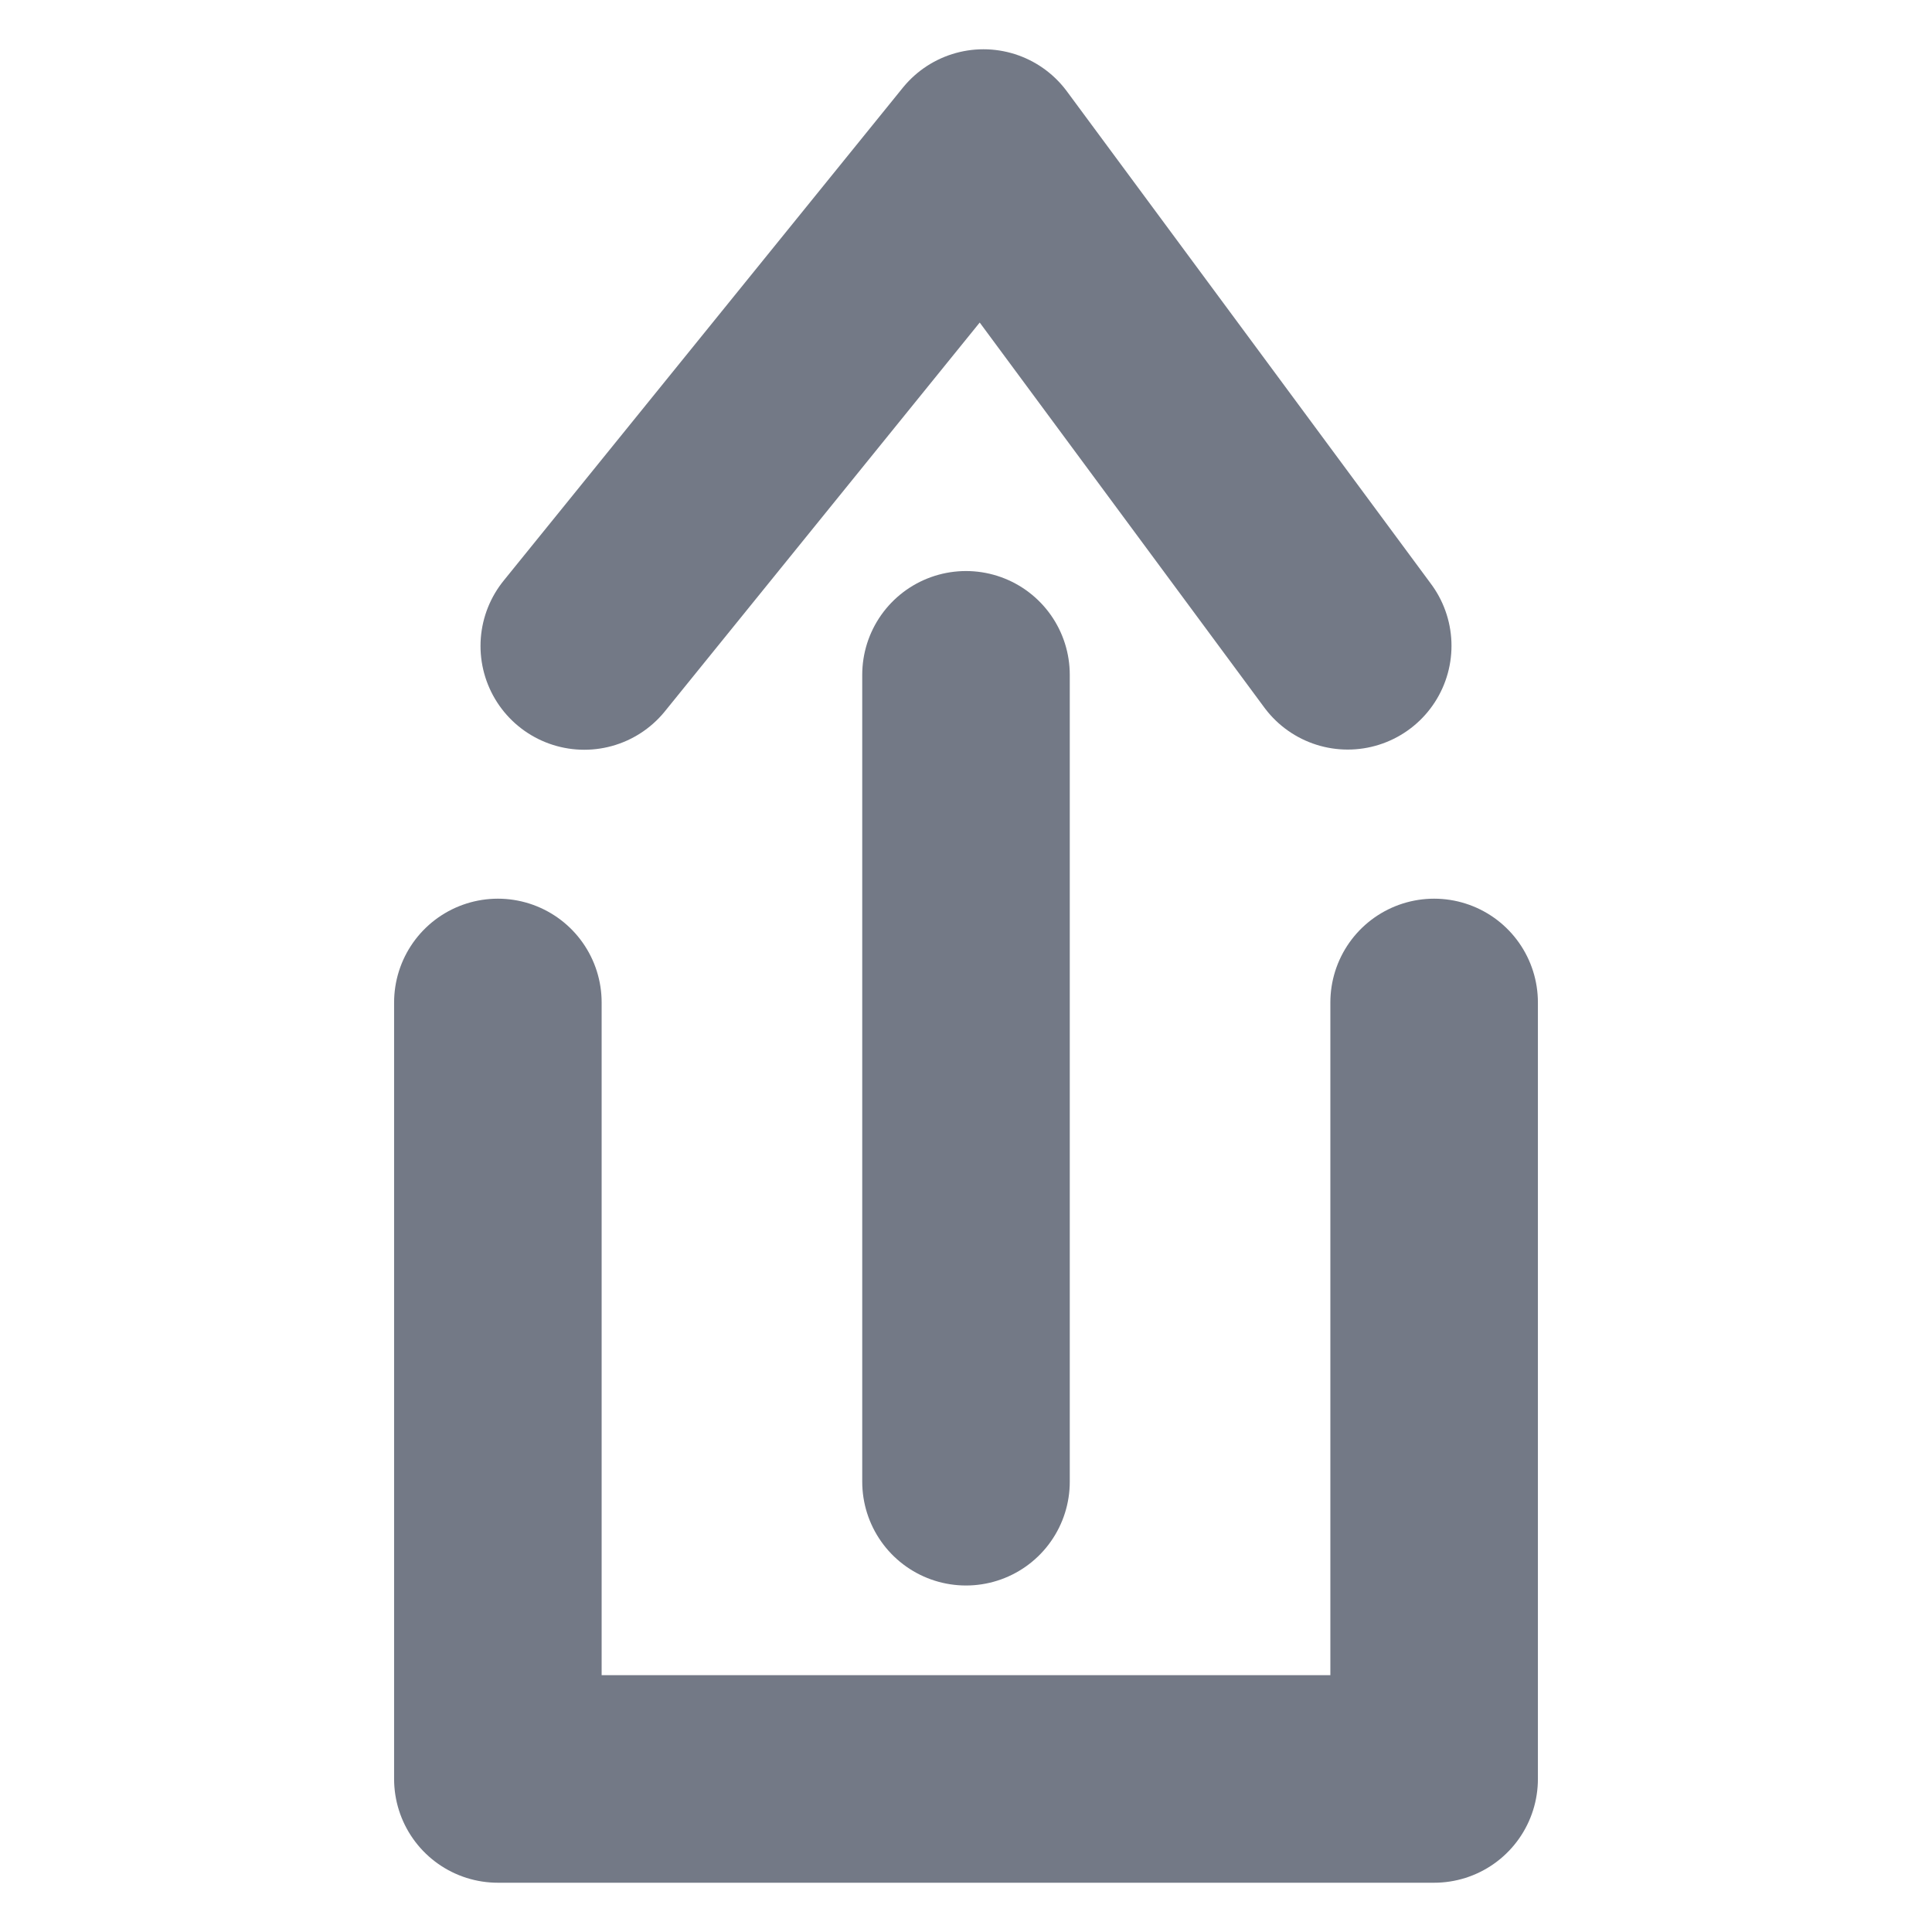<?xml version="1.0" encoding="UTF-8" standalone="no"?>
<!DOCTYPE svg PUBLIC "-//W3C//DTD SVG 1.1//EN" "http://www.w3.org/Graphics/SVG/1.1/DTD/svg11.dtd">
<!-- Created with Vectornator (http://vectornator.io/) -->
<svg height="100%" stroke-miterlimit="10" style="fill-rule:nonzero;clip-rule:evenodd;stroke-linecap:round;stroke-linejoin:round;" version="1.1" viewBox="0 0 1024 1024" width="100%" xml:space="preserve" xmlns="http://www.w3.org/2000/svg" xmlns:xlink="http://www.w3.org/1999/xlink">
<defs/>
<g id="Ebene-1">
<g opacity="1">
<path d="M714.321 342.288L521.251 81.114L309.679 342.384" fill="none" opacity="1" stroke="#737986" stroke-linecap="round" stroke-linejoin="round" stroke-width="110"/>
<path d="M512 785.346L512 357.662" fill="none" opacity="1" stroke="#737986" stroke-linecap="round" stroke-linejoin="round" stroke-width="110"/>
<path d="M760.118 531.318L760.118 942.886L263.882 942.886L263.882 531.318" fill="none" opacity="1" stroke="#737986" stroke-linecap="round" stroke-linejoin="round" stroke-width="110"/>
</g>
</g>
</svg>
